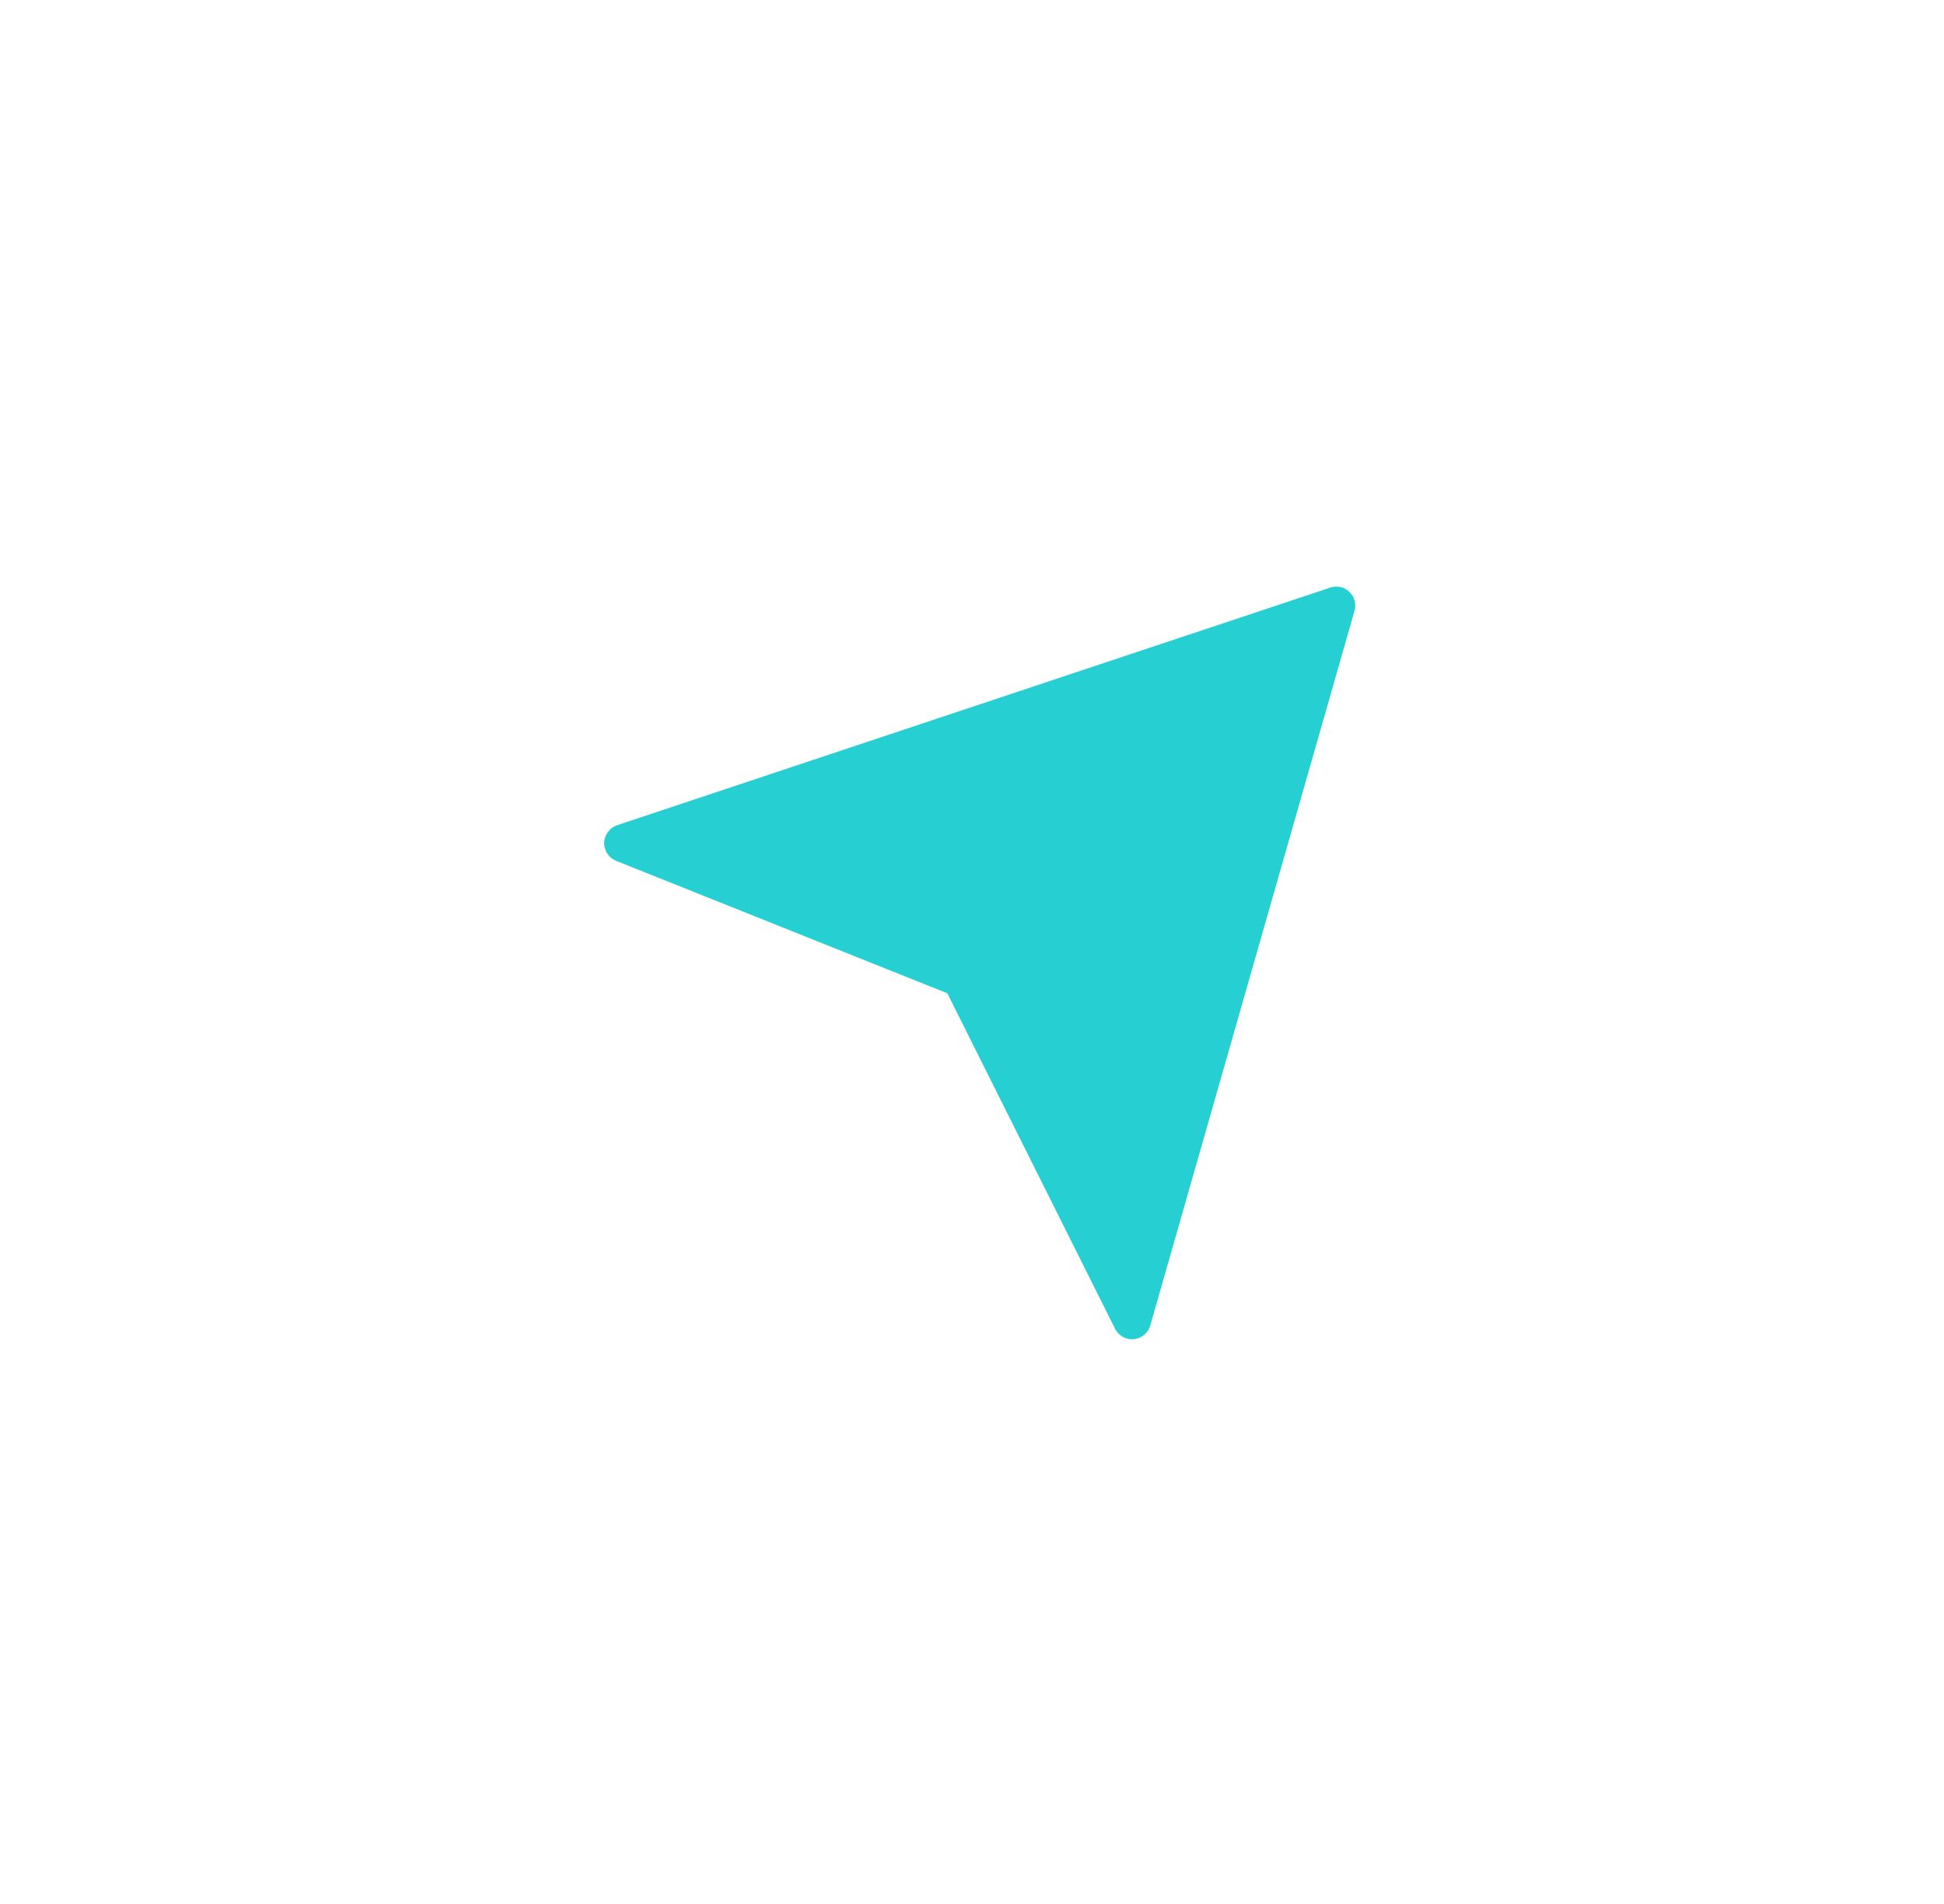 <svg width="49" height="48" viewBox="0 0 49 48" fill="none" xmlns="http://www.w3.org/2000/svg">
<g filter="url(#filter0_d_2_12272)">
<rect width="42.055" height="42.055" rx="8.602" transform="matrix(-1 0 0 1 45.86 1.889)" fill="white"/>
<g clip-path="url(#clip0_2_12272)">
<path d="M33.53 13.645L15.556 19.636C15.463 19.667 15.382 19.726 15.324 19.804C15.265 19.883 15.232 19.977 15.229 20.075C15.226 20.173 15.254 20.27 15.307 20.352C15.361 20.434 15.439 20.497 15.53 20.534L23.877 23.872L28.106 32.331C28.149 32.417 28.217 32.488 28.301 32.535C28.385 32.582 28.482 32.602 28.578 32.593C28.674 32.584 28.765 32.547 28.839 32.485C28.913 32.424 28.966 32.341 28.993 32.249L34.142 14.229C34.166 14.145 34.166 14.057 34.143 13.973C34.121 13.889 34.075 13.813 34.012 13.752C33.949 13.692 33.871 13.651 33.786 13.632C33.701 13.613 33.613 13.617 33.53 13.645Z" fill="#26D0D2"/>
</g>
</g>
<defs>
<filter id="filter0_d_2_12272" x="0.938" y="0.19" width="47.789" height="47.79" filterUnits="userSpaceOnUse" color-interpolation-filters="sRGB">
<feFlood flood-opacity="0" result="BackgroundImageFix"/>
<feColorMatrix in="SourceAlpha" type="matrix" values="0 0 0 0 0 0 0 0 0 0 0 0 0 0 0 0 0 0 127 0" result="hardAlpha"/>
<feOffset dy="1.168"/>
<feGaussianBlur stdDeviation="1.434"/>
<feComposite in2="hardAlpha" operator="out"/>
<feColorMatrix type="matrix" values="0 0 0 0 0.867 0 0 0 0 0.867 0 0 0 0 0.867 0 0 0 1 0"/>
<feBlend mode="normal" in2="BackgroundImageFix" result="effect1_dropShadow_2_12272"/>
<feBlend mode="normal" in="SourceGraphic" in2="effect1_dropShadow_2_12272" result="shape"/>
</filter>
<clipPath id="clip0_2_12272">
<rect width="22.939" height="22.939" fill="white" transform="matrix(-1 0 0 1 36.302 11.447)"/>
</clipPath>
</defs>
</svg>
